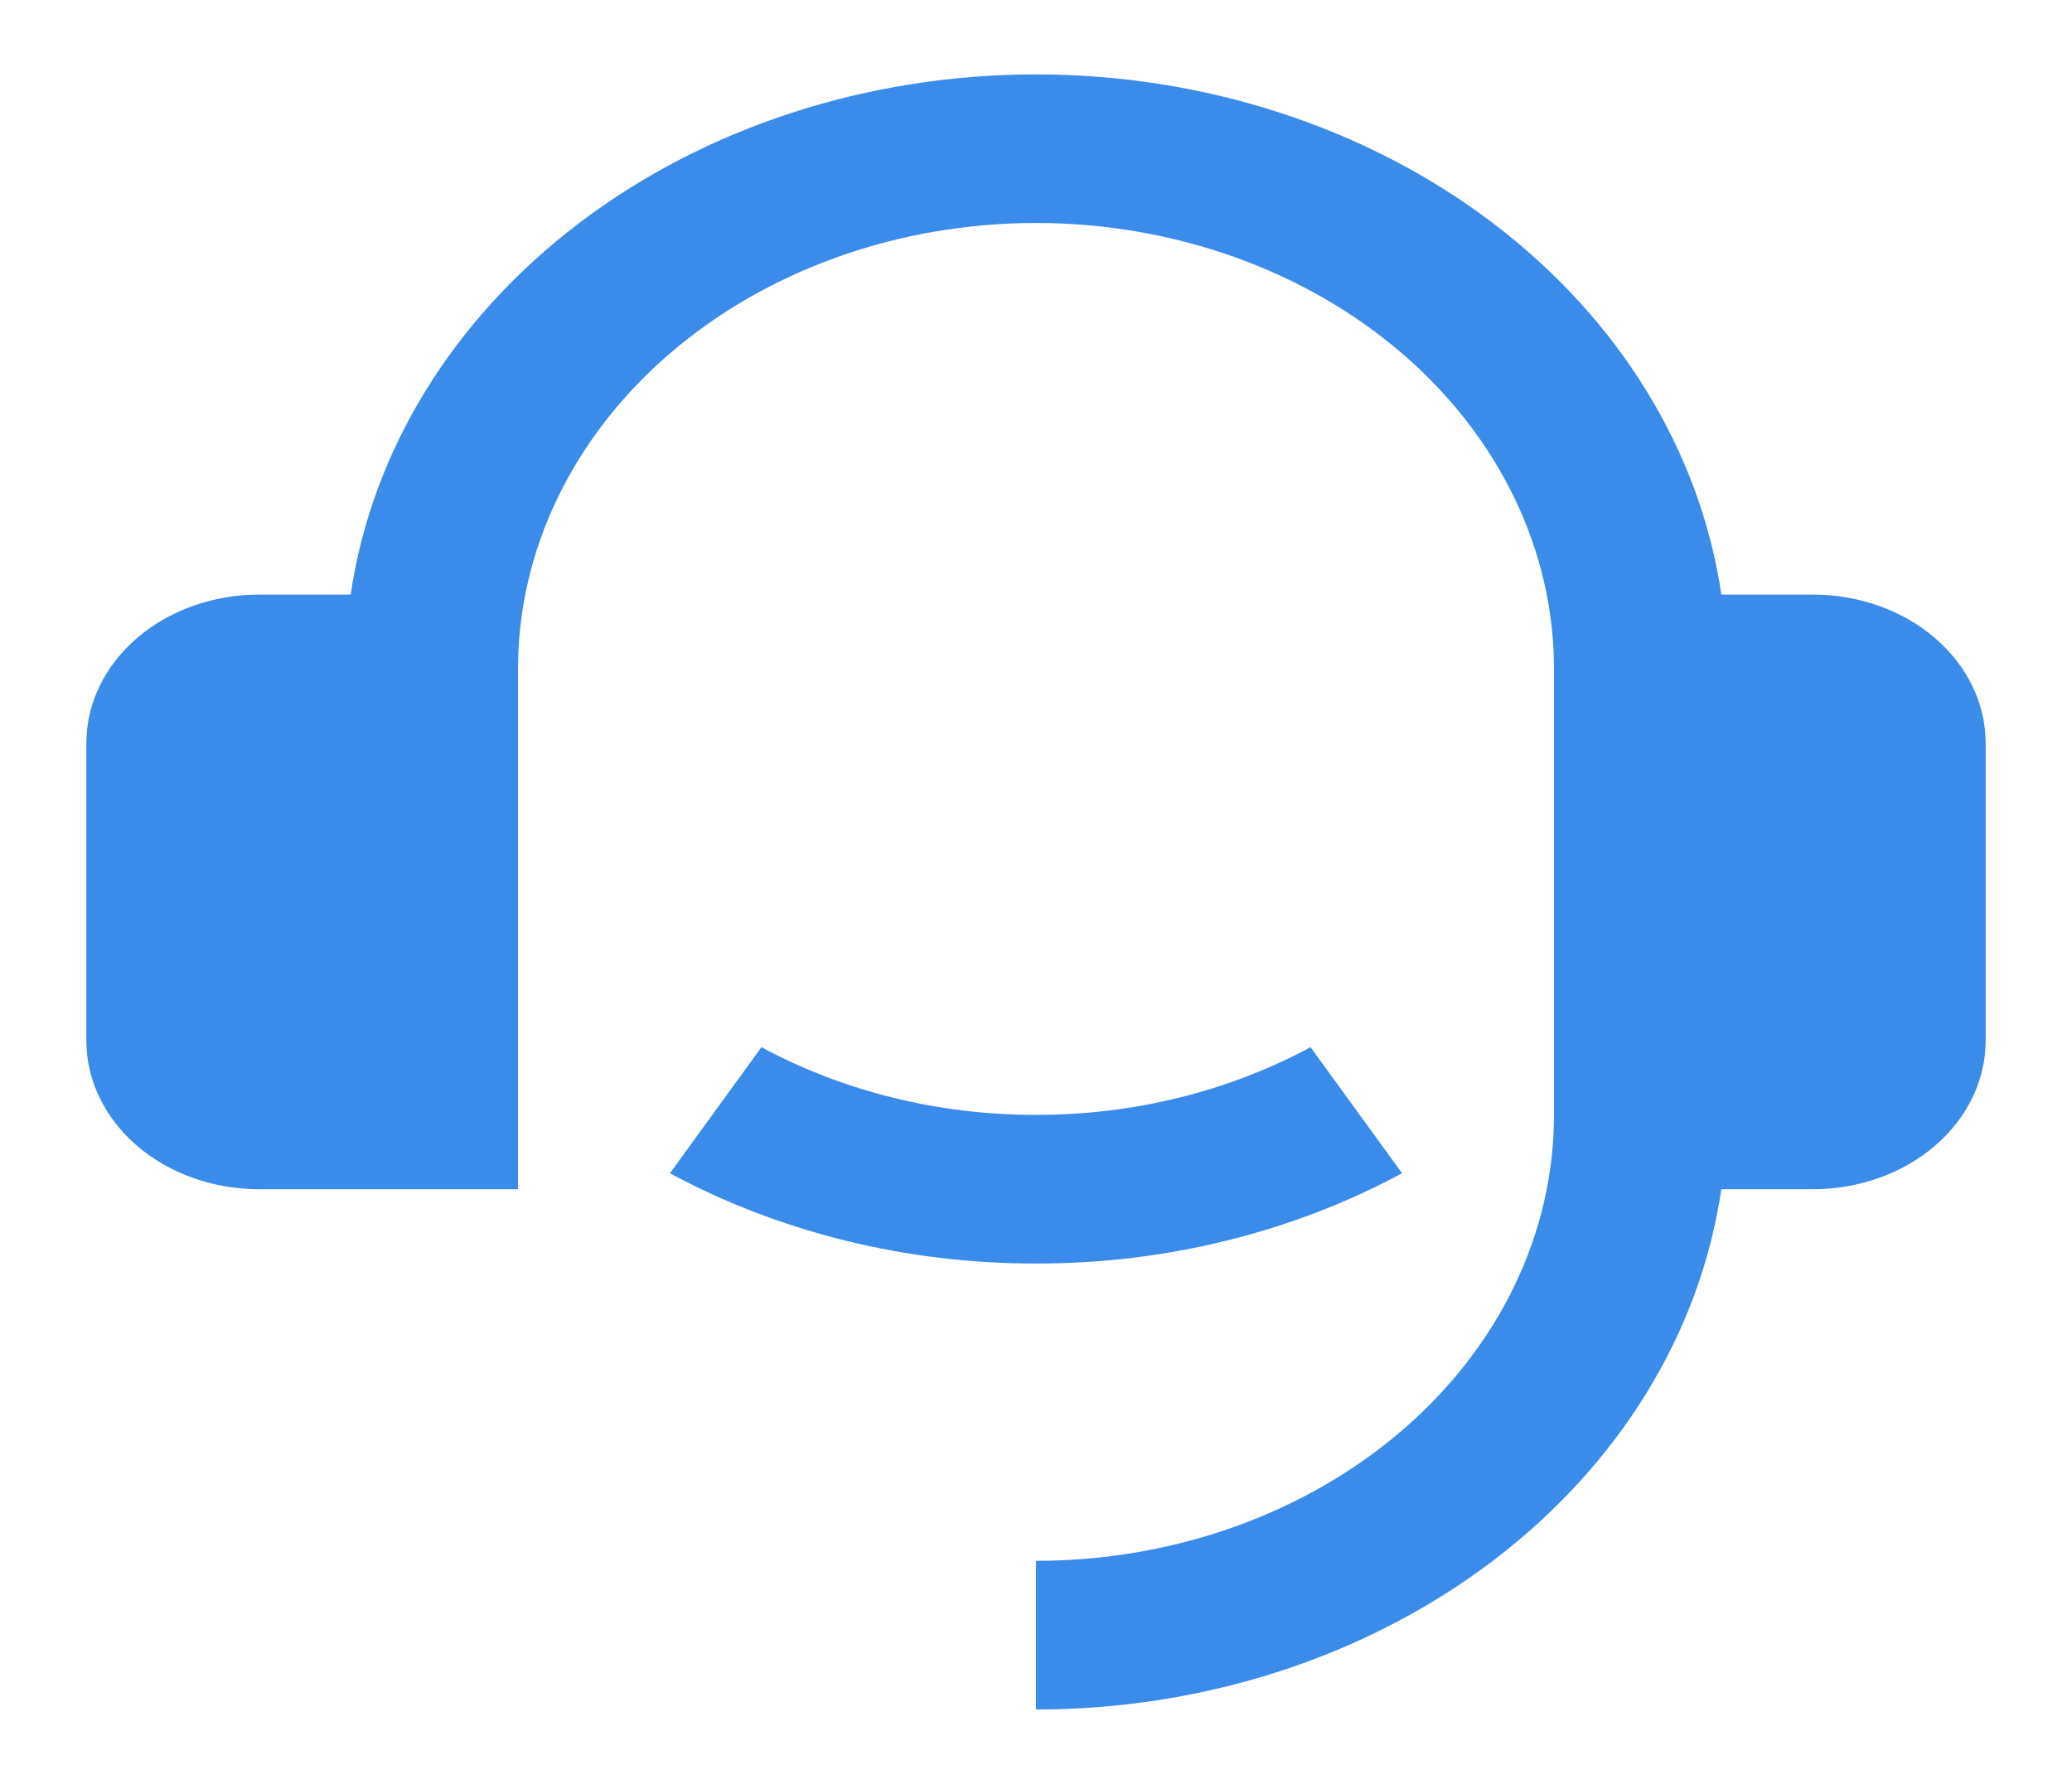 <svg width="72" height="62" viewBox="0 0 72 62" fill="none" xmlns="http://www.w3.org/2000/svg">
<path d="M63 20.667C64.591 20.667 66.117 21.211 67.243 22.18C68.368 23.149 69 24.463 69 25.833V36.167C69 37.537 68.368 38.851 67.243 39.82C66.117 40.789 64.591 41.333 63 41.333H59.814C59.083 46.328 56.26 50.921 51.875 54.25C47.491 57.579 41.846 59.417 36 59.417V54.25C40.774 54.25 45.352 52.617 48.728 49.71C52.104 46.803 54 42.861 54 38.75V23.25C54 19.139 52.104 15.197 48.728 12.29C45.352 9.383 40.774 7.75 36 7.75C31.226 7.75 26.648 9.383 23.272 12.29C19.896 15.197 18 19.139 18 23.25V41.333H9C7.409 41.333 5.883 40.789 4.757 39.82C3.632 38.851 3 37.537 3 36.167V25.833C3 24.463 3.632 23.149 4.757 22.18C5.883 21.211 7.409 20.667 9 20.667H12.186C12.918 15.673 15.741 11.081 20.126 7.752C24.51 4.423 30.155 2.586 36 2.586C41.845 2.586 47.49 4.423 51.874 7.752C56.259 11.081 59.082 15.673 59.814 20.667H63ZM23.28 40.778L26.46 36.397C29.319 37.939 32.626 38.755 36 38.75C39.374 38.755 42.681 37.939 45.54 36.397L48.72 40.778C44.908 42.835 40.499 43.923 36 43.917C31.501 43.923 27.092 42.835 23.28 40.778Z" fill="#3A8BEA"/>
</svg>
